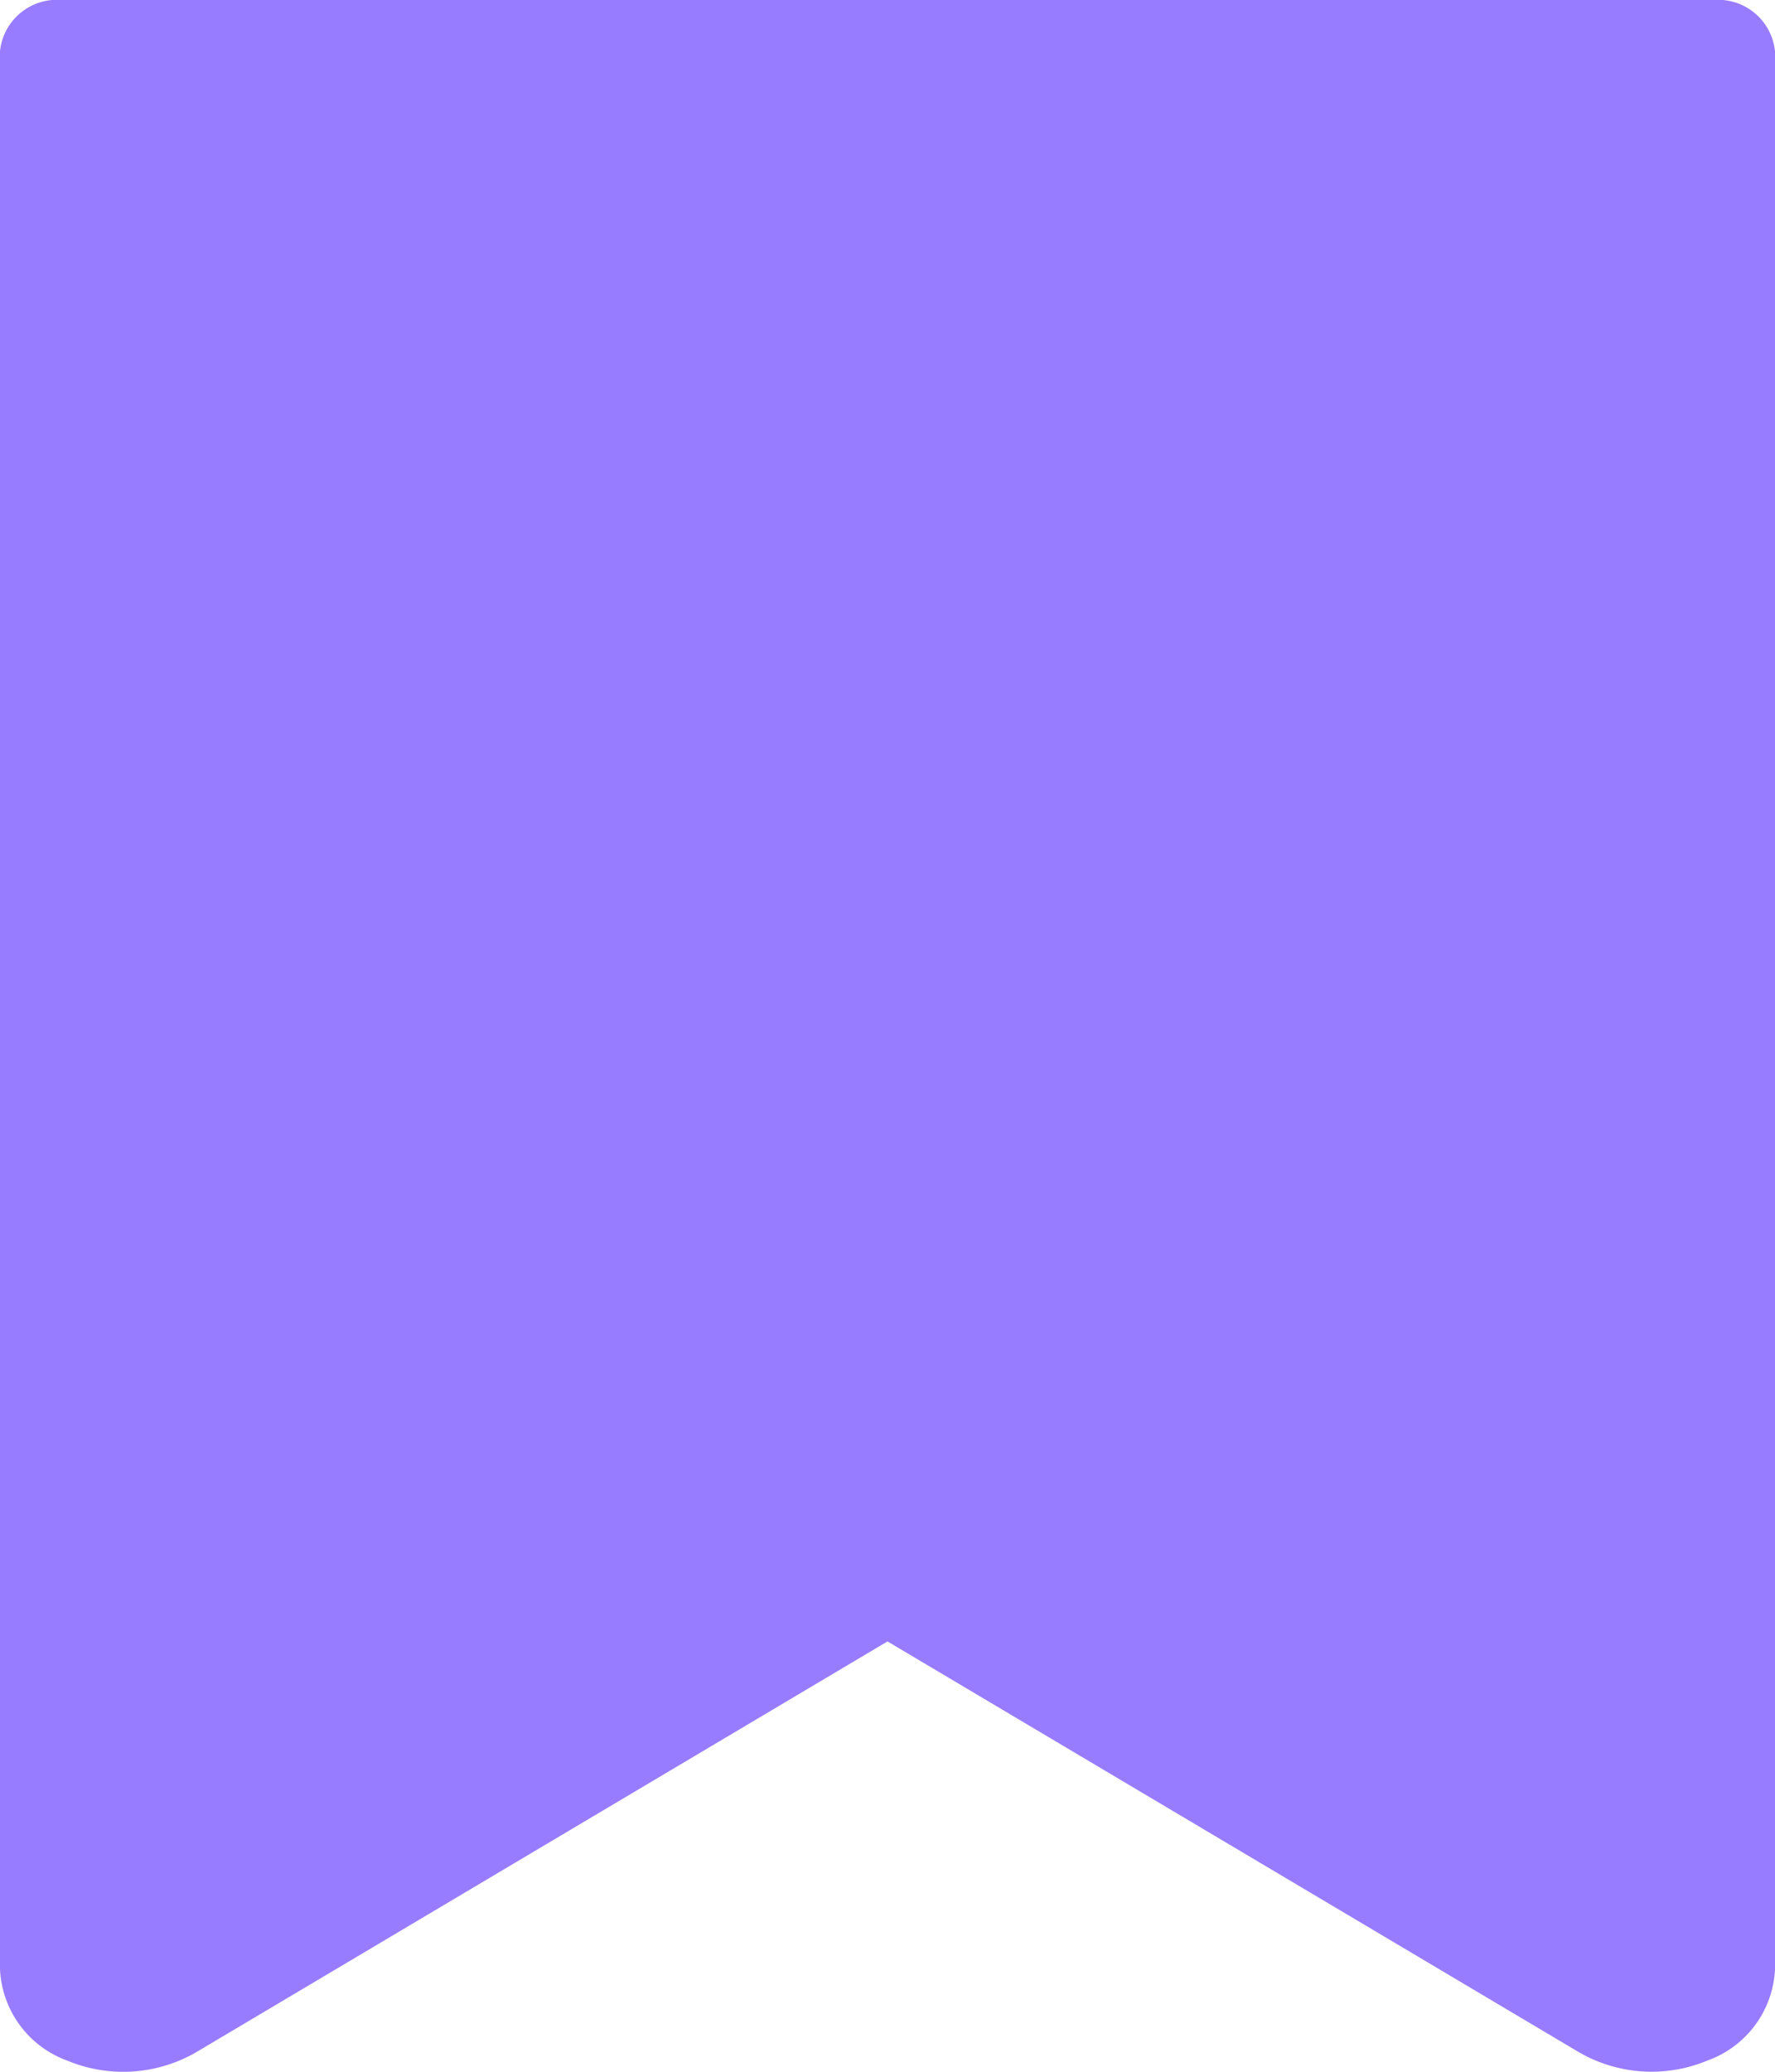 <svg id="blue-bookmark" xmlns="http://www.w3.org/2000/svg" width="12" height="14" viewBox="0 0 12 14">
  <g id="Group_2" data-name="Group 2">
    <g id="Group_1" data-name="Group 1">
      <path id="Path_1" data-name="Path 1" d="M52.582,14H41.418a.387.387,0,0,0-.418.346V27.307a.691.691,0,0,0,.453.617.985.985,0,0,0,.87-.054L47,25.092l4.678,2.778a.981.981,0,0,0,.868.053A.689.689,0,0,0,53,27.307V14.347A.387.387,0,0,0,52.582,14Z" transform="translate(-41 -14)" fill="rgba(98,54,255,0.65)"/>
    </g>
  </g>
</svg>
